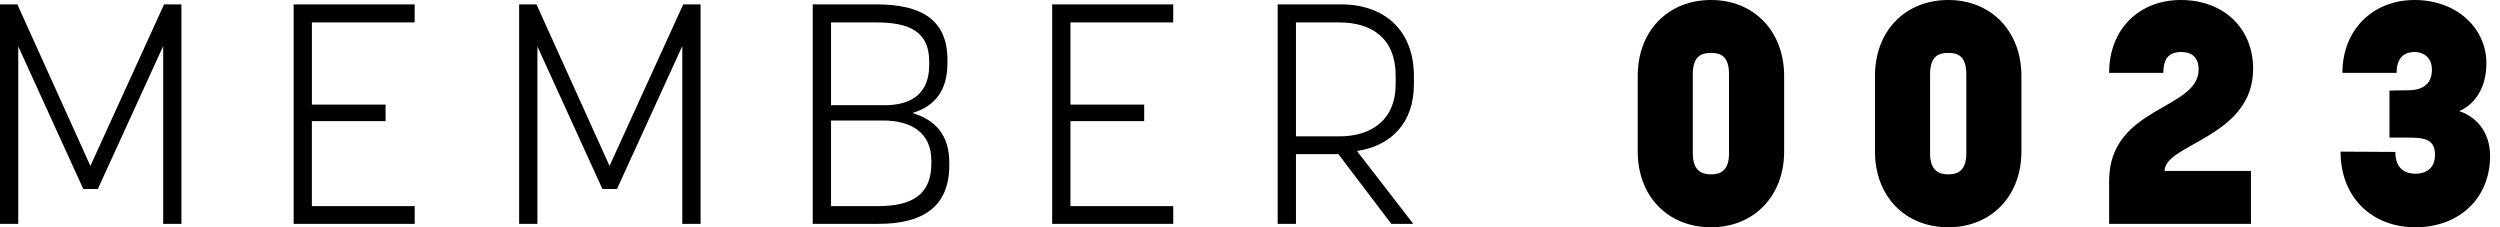 <?xml version="1.0" encoding="UTF-8" standalone="no"?><svg width="99" height="9" viewBox="0 0 99 9" xmlns="http://www.w3.org/2000/svg"><title>MEMBER 0023</title><path d="M3.874 7.484l2.588-5.66v7.04h.723V.173h-.687L3.58 6.57.687.173H0v8.691h.723V1.837l2.575 5.647h.576zm8.477-2.688h2.918v-.654h-2.918V.888h4.07V.173h-4.793v8.691h4.794v-.702H12.35V4.796zm12.081 2.688l2.587-5.66v7.04h.724V.173h-.687L24.138 6.57 21.244.173h-.686v8.691h.723V1.837l2.575 5.647h.576zm7.753 1.38h2.612c1.716 0 2.795-.653 2.795-2.317v-.1c0-1.084-.527-1.688-1.459-1.972.883-.27 1.386-.875 1.386-1.985v-.123C37.519.74 36.428.173 34.71.173h-2.526v8.691zm4.696-2.515v.136c0 1.27-.833 1.677-2.096 1.677h-1.876v-3.39h2.06c1.128 0 1.912.492 1.912 1.577zM32.91.888h1.79c1.263 0 2.096.333 2.096 1.54v.149c0 1.097-.662 1.59-1.777 1.59h-2.11V.887zm9.482 3.908h2.918v-.654H42.39V.888h4.07V.173h-4.794v8.691h4.794v-.702h-4.07V4.796zM53 6.103l2.096 2.761h.87l-2.23-2.885c1.336-.197 2.255-1.097 2.255-2.638v-.32c0-1.825-1.165-2.848-2.893-2.848h-2.502v8.691h.724V6.103H53zM51.32.888h1.716c1.3 0 2.232.64 2.232 2.108v.345c0 1.393-.944 2.059-2.232 2.059h-1.716V.888zM67.759 9c1.692 0 2.893-1.233 2.893-2.996V3.008C70.652 1.233 69.451 0 67.76 0c-1.717 0-2.906 1.233-2.906 3.008v2.996c0 1.763 1.19 2.996 2.906 2.996zm0-6.904c.33 0 .71.086.71.838v3.144c0 .74-.404.826-.71.826-.307 0-.724-.086-.724-.826V2.934c0-.752.38-.838.724-.838zM77.155 9c1.692 0 2.893-1.233 2.893-2.996V3.008C80.048 1.233 78.847 0 77.155 0c-1.717 0-2.906 1.233-2.906 3.008v2.996c0 1.763 1.19 2.996 2.906 2.996zm0-6.904c.33 0 .711.086.711.838v3.144c0 .74-.405.826-.711.826-.307 0-.724-.086-.724-.826V2.934c0-.752.38-.838.724-.838zm11.983 4.672h-3.42c0-1.072 3.506-1.331 3.506-4.043C89.224 1.11 88.047 0 86.367 0c-1.655 0-2.845 1.147-2.845 2.885h2.146c0-.666.319-.826.711-.826.368 0 .687.173.687.69 0 1.615-3.544 1.455-3.544 4.414v1.701h5.616V6.768zm8.244-2.367c.65-.283 1.079-.949 1.079-1.898C98.46 1.11 97.283 0 95.616 0c-1.668 0-2.857 1.196-2.857 2.885h2.146c0-.666.368-.826.71-.826.32 0 .688.185.688.703 0 .505-.295.813-.945.813-.33 0-.735.013-.735.013v1.861h.821c.748 0 .981.185.981.69 0 .593-.441.74-.772.74-.356 0-.797-.147-.797-.863l-2.17-.012C92.686 7.816 93.924 9 95.653 9c1.74 0 2.955-1.159 2.955-2.823 0-1.048-.662-1.603-1.226-1.776z" fill="#000" fill-rule="evenodd"/></svg>
